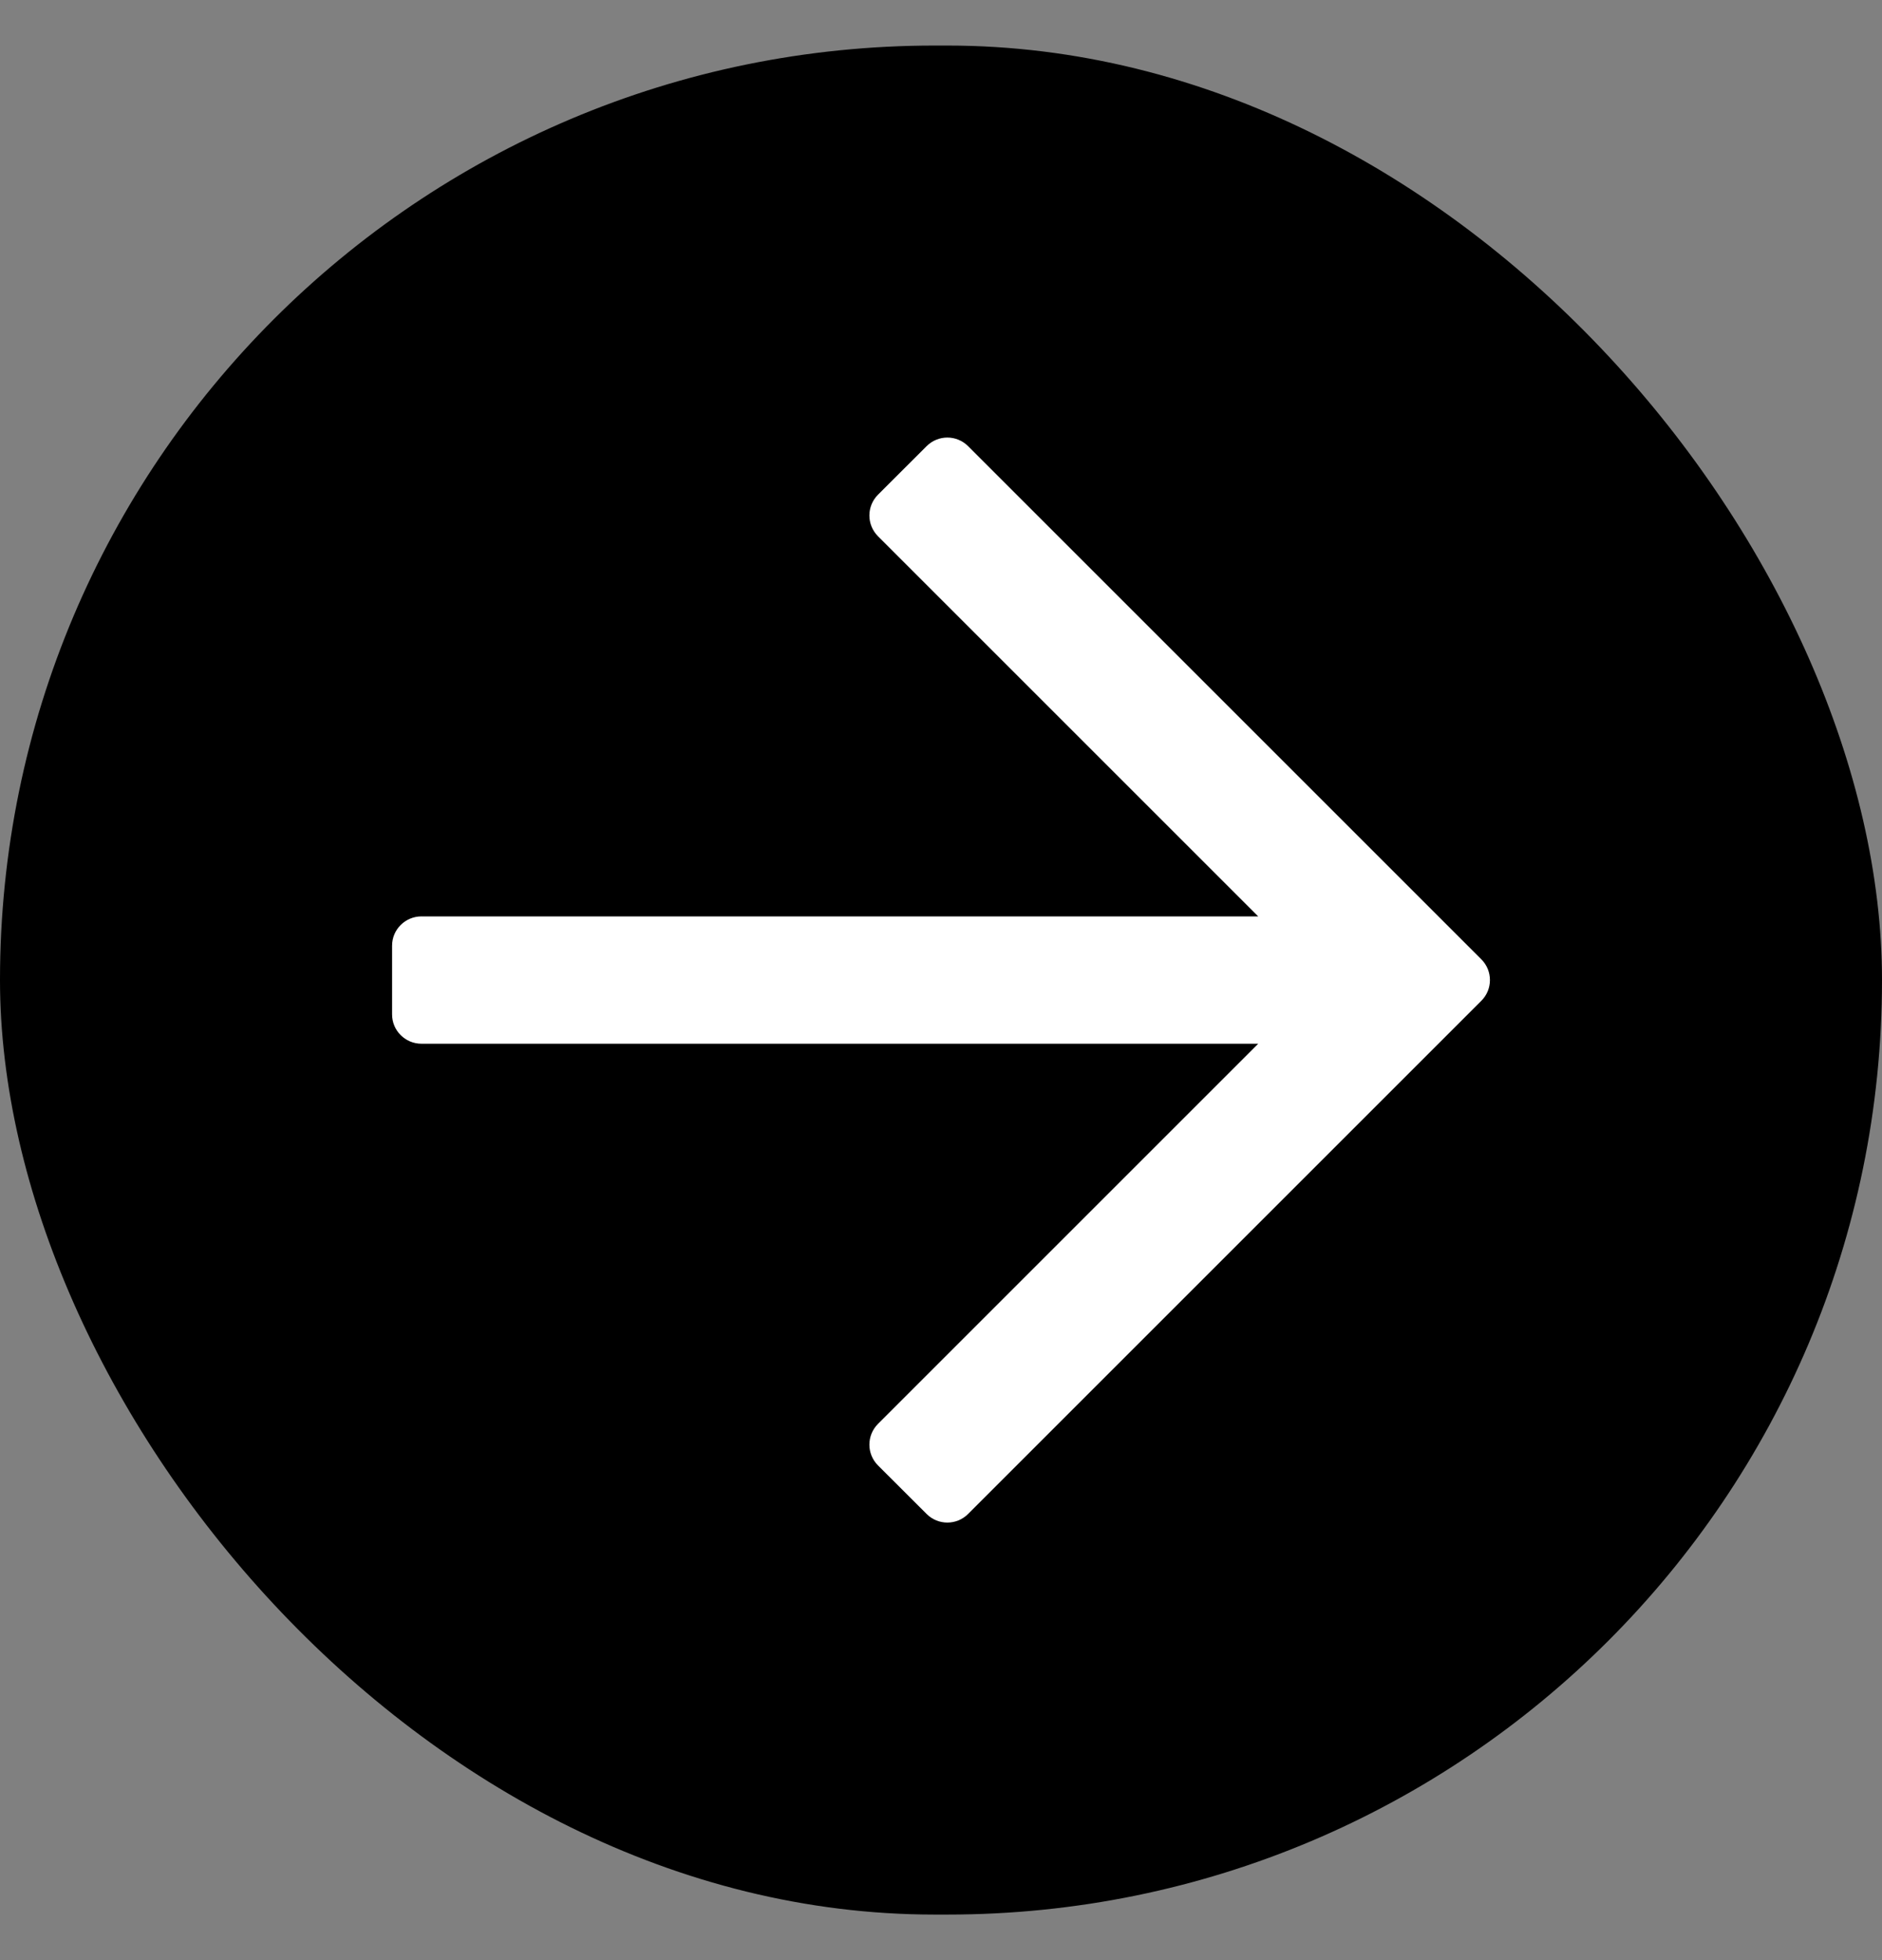 <svg width="24" height="25" viewBox="0 0 24 25" fill="none" xmlns="http://www.w3.org/2000/svg">
<rect x="0" y="0" width="24" height="25" fill="#808080" stroke="none"/>
<rect y="0.581" width="24" height="23.838" rx="11.919" fill="black"/>
<path d="M11.816 5.691L11.197 6.309C11.05 6.456 11.05 6.693 11.197 6.84L16.045 11.688H5.375C5.168 11.688 5 11.855 5 12.062V12.938C5 13.145 5.168 13.312 5.375 13.312H16.045L11.197 18.16C11.05 18.307 11.05 18.544 11.197 18.691L11.816 19.309C11.962 19.456 12.2 19.456 12.346 19.309L18.89 12.765C19.037 12.619 19.037 12.381 18.89 12.235L12.346 5.691C12.2 5.544 11.962 5.544 11.816 5.691Z" fill="white"/>
</svg>
